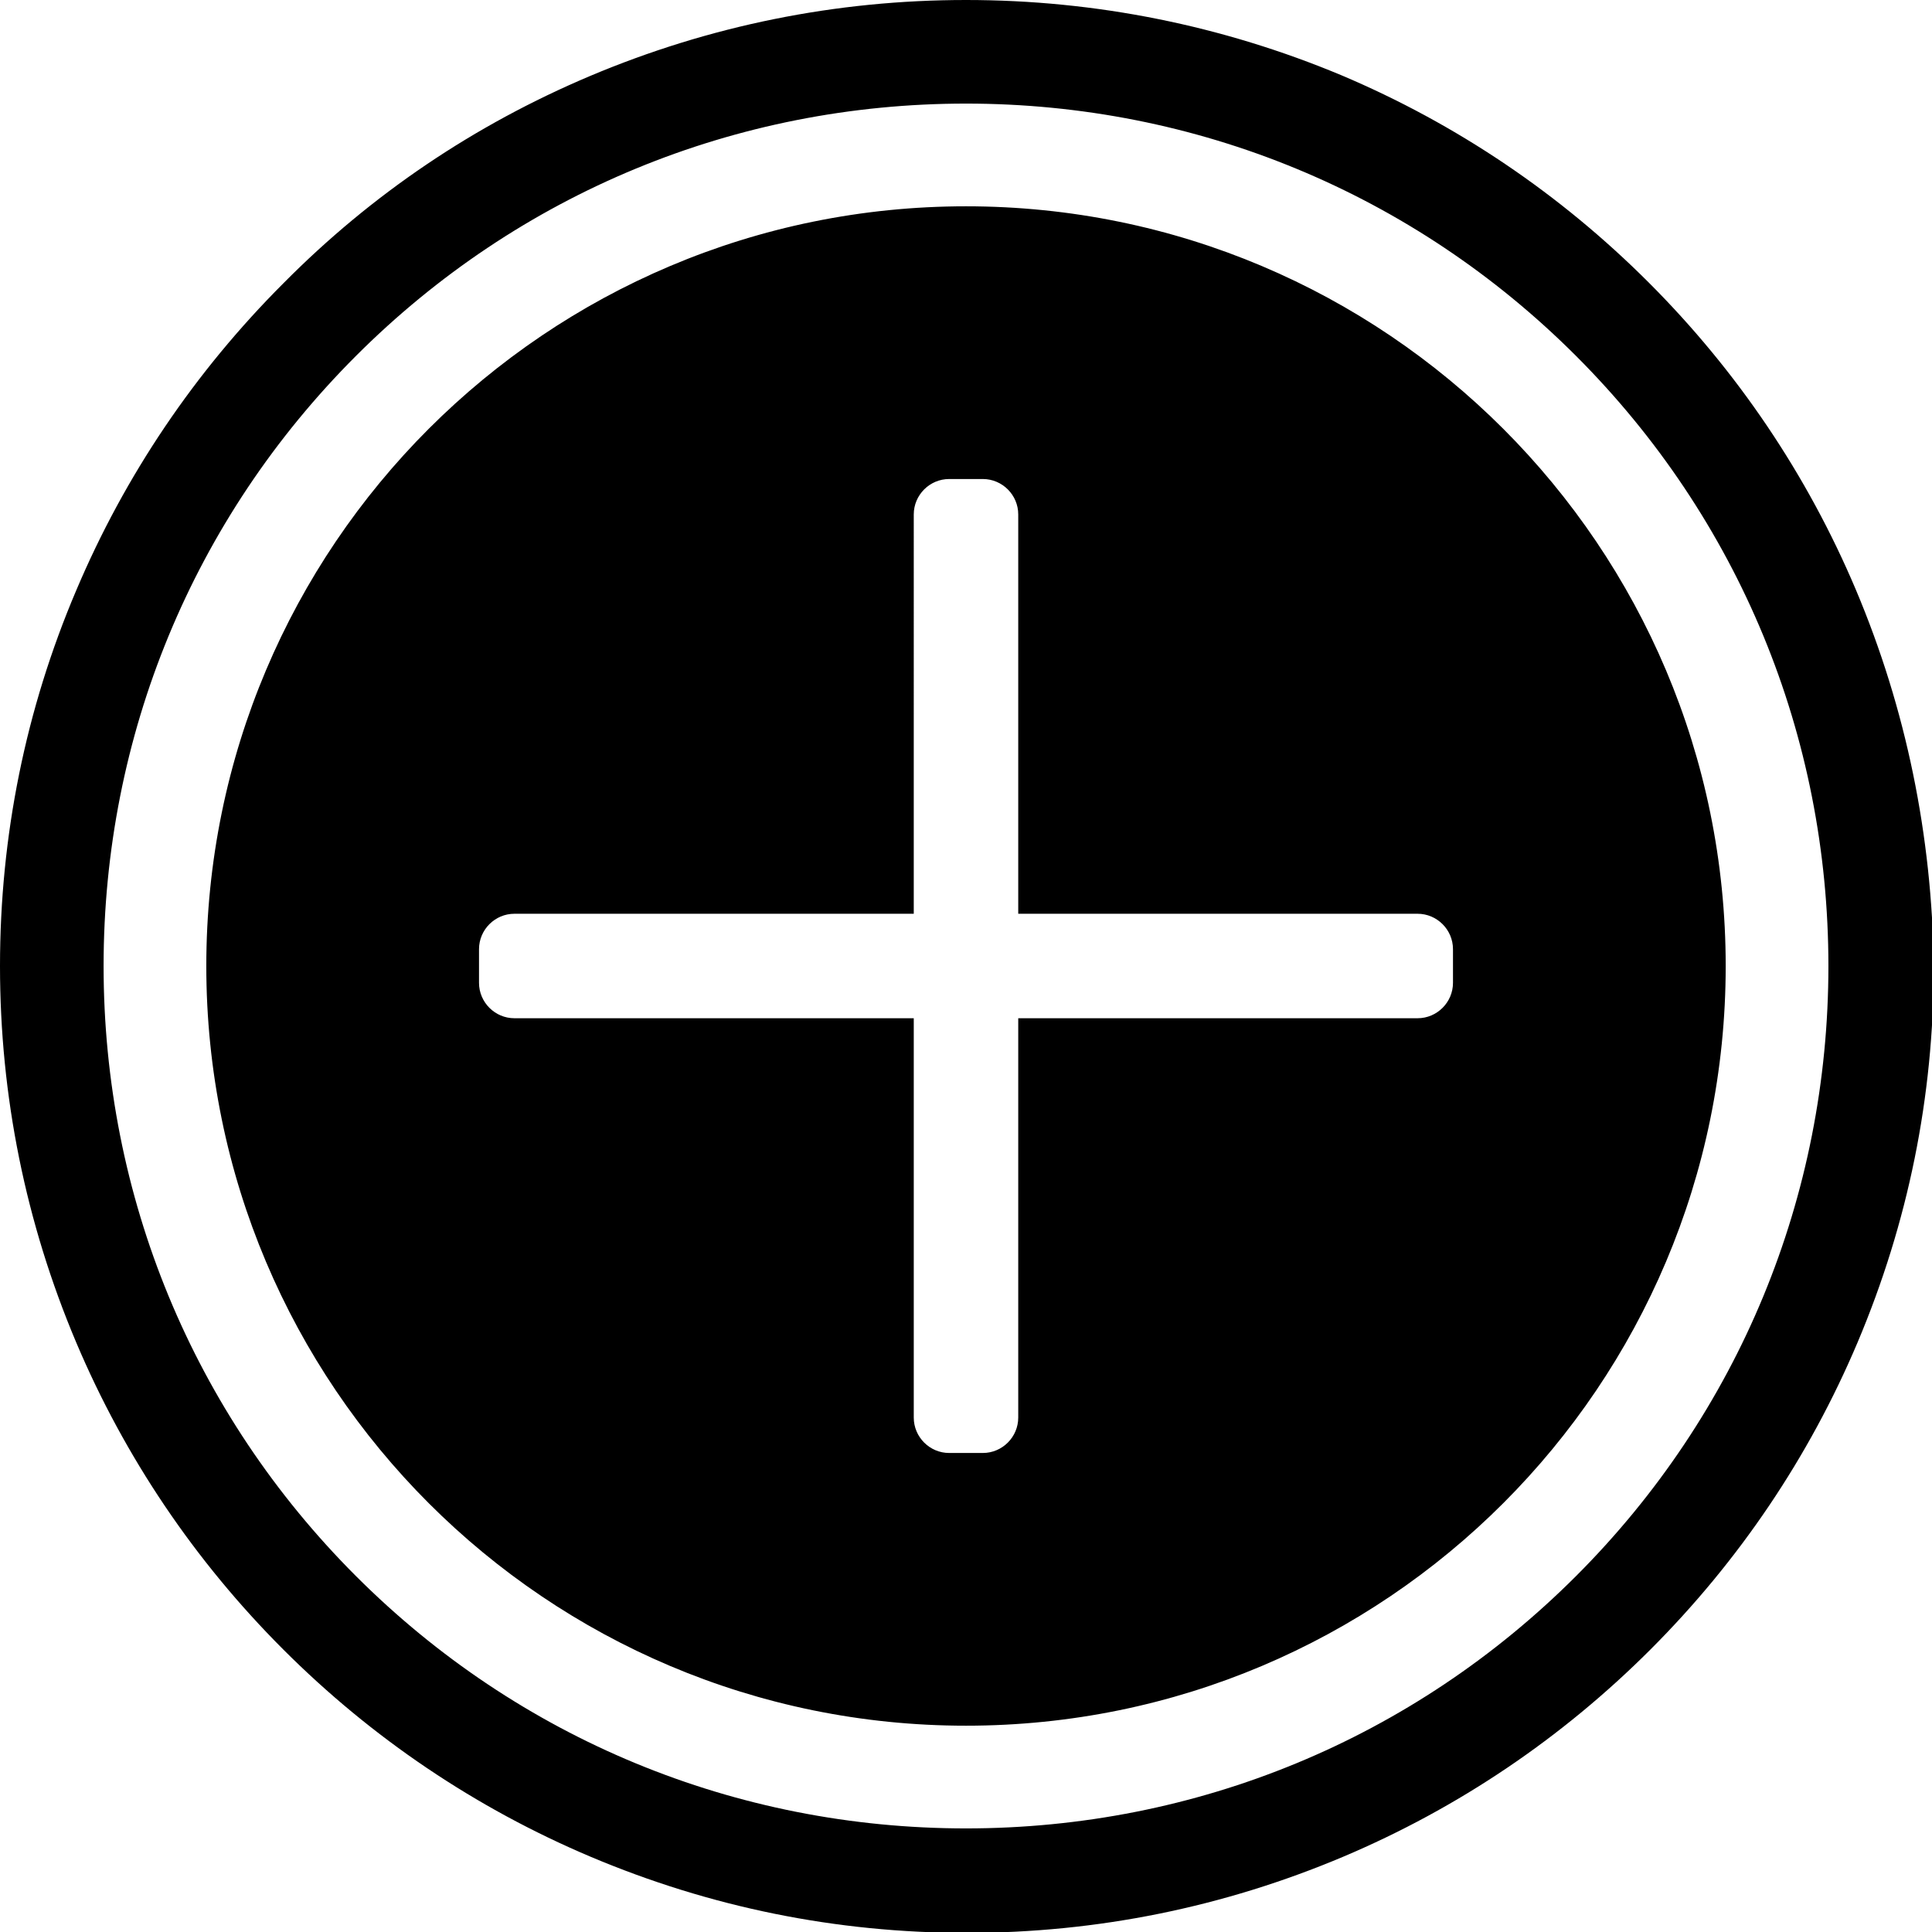 <?xml version="1.0" encoding="utf-8"?>
<!-- Generator: Adobe Illustrator 19.0.0, SVG Export Plug-In . SVG Version: 6.00 Build 0)  -->
<svg version="1.1" id="Layer_1" xmlns="http://www.w3.org/2000/svg" xmlns:xlink="http://www.w3.org/1999/xlink" x="0px" y="0px"
	 viewBox="0 0 218.2 218.2" enable-background="new 0 0 218.2 218.2" xml:space="preserve">
<g>
	<path d="M109.1,23.3c-47.4,0-85.8,38.4-85.8,85.8s38.4,85.8,85.8,85.8c47.4,0,85.8-38.4,85.8-85.8S156.5,23.3,109.1,23.3z
		 M164.1,111c0,2.2-1.8,4-4,4H115v45.1c0,2.2-1.8,4-4,4h-3.8c-2.2,0-4-1.8-4-4V115H58.1c-2.2,0-4-1.8-4-4v-3.8c0-2.2,1.8-4,4-4h45.1
		V58.1c0-2.2,1.8-4,4-4h3.8c2.2,0,4,1.8,4,4v45.1h45.1c2.2,0,4,1.8,4,4V111z M209.6,66.6c-5.5-13-13.4-24.7-23.4-34.7
		s-21.7-17.9-34.7-23.4C138.1,2.9,123.8,0,109.1,0c-14.7,0-29,2.9-42.5,8.6C53.6,14.1,42,21.9,32,32c-10,10-17.9,21.7-23.4,34.7
		C2.9,80.1,0,94.4,0,109.1c0,14.7,2.9,29,8.6,42.5c5.5,13,13.4,24.7,23.4,34.7c10,10,21.7,17.9,34.7,23.4
		c13.5,5.7,27.7,8.6,42.5,8.6c14.7,0,29-2.9,42.5-8.6c13-5.5,24.7-13.4,34.7-23.4c10-10,17.9-21.7,23.4-34.7
		c5.7-13.5,8.6-27.7,8.6-42.5C218.2,94.4,215.3,80.1,209.6,66.6z M178,178c-18.4,18.4-42.9,28.5-68.9,28.5
		c-26,0-50.5-10.1-68.9-28.5s-28.5-42.9-28.5-68.9c0-26,10.1-50.5,28.5-68.9s42.9-28.5,68.9-28.5c26,0,50.5,10.1,68.9,28.5
		s28.5,42.9,28.5,68.9C206.5,135.1,196.4,159.6,178,178z"/>
</g>
</svg>
